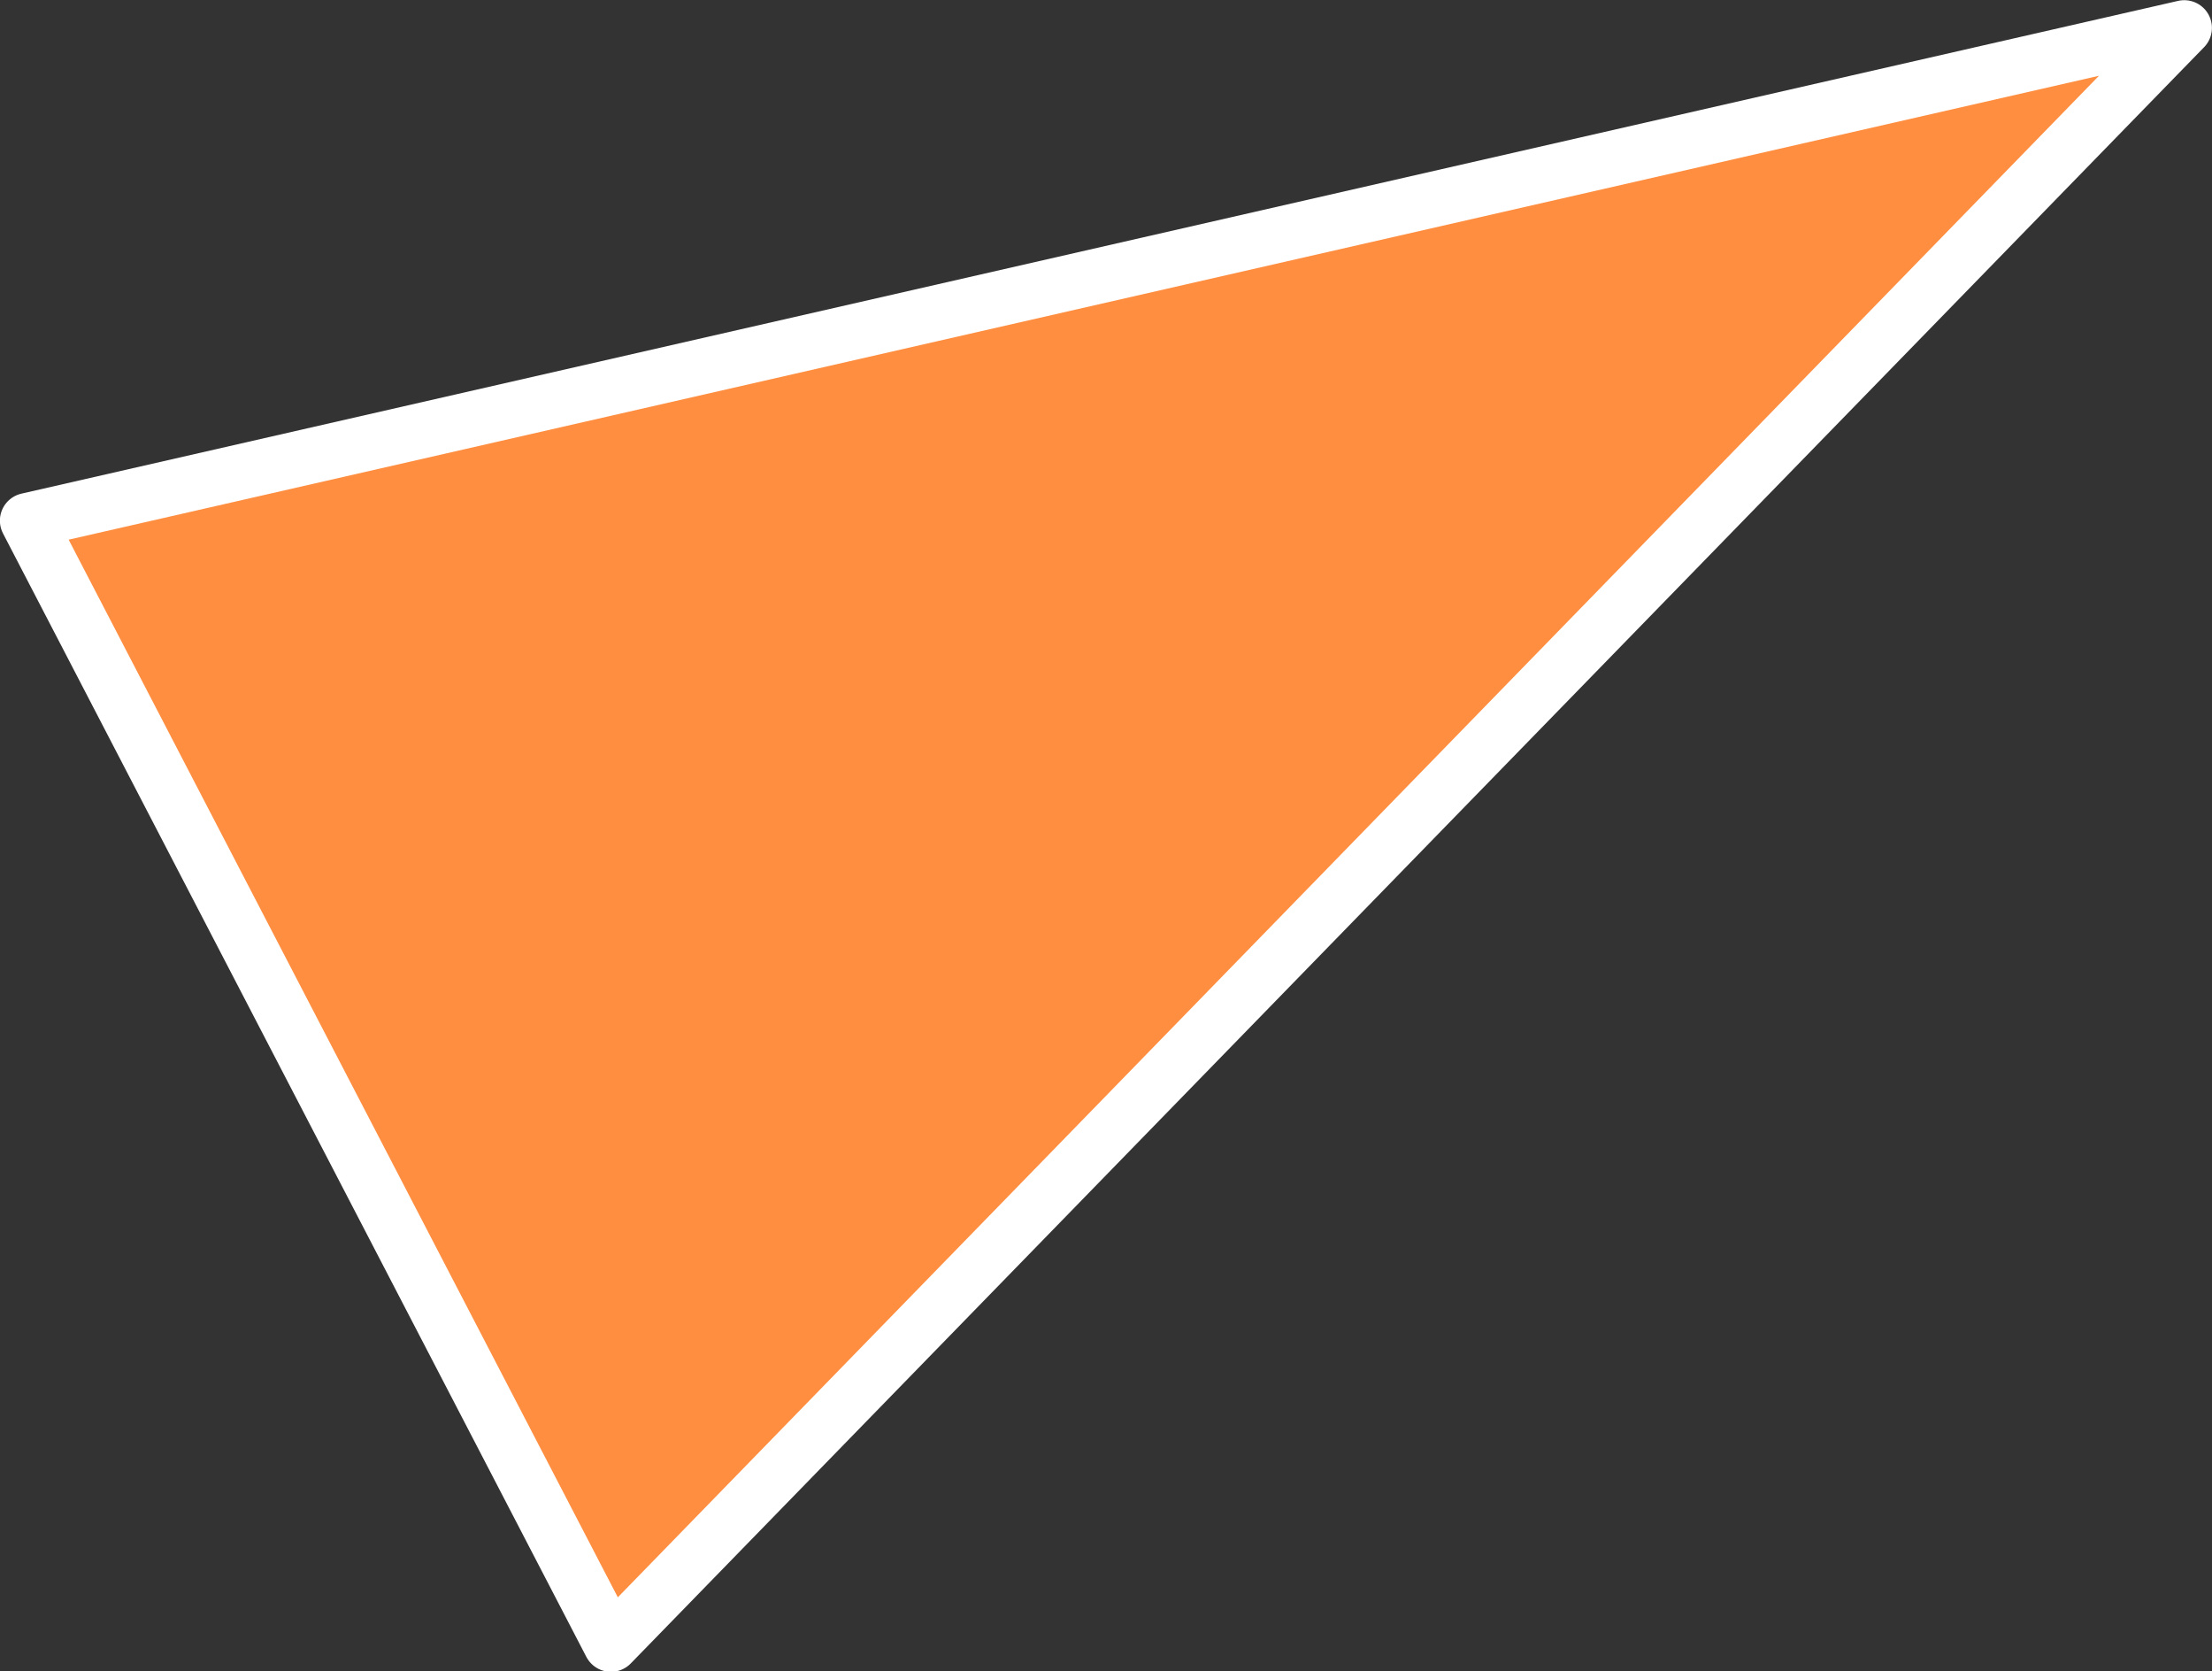 <svg xmlns="http://www.w3.org/2000/svg" width="119.844" height="90.53" viewBox="0 0 119.844 90.53"><rect x="0" y="0" width="119.844" height="90.53" fill="#333333" stroke="none"/><defs><style>.cls-1{fill:#ff8e41;stroke:#fff;stroke-linejoin:round;stroke-width:3px;fill-rule:evenodd}</style></defs><path id="img-replay-triangle-1" class="cls-1" d="M157.465,2916.32l-85.241,87.54-31.605-60.85Z" transform="translate(-39.125 -2914.81)"/></svg>